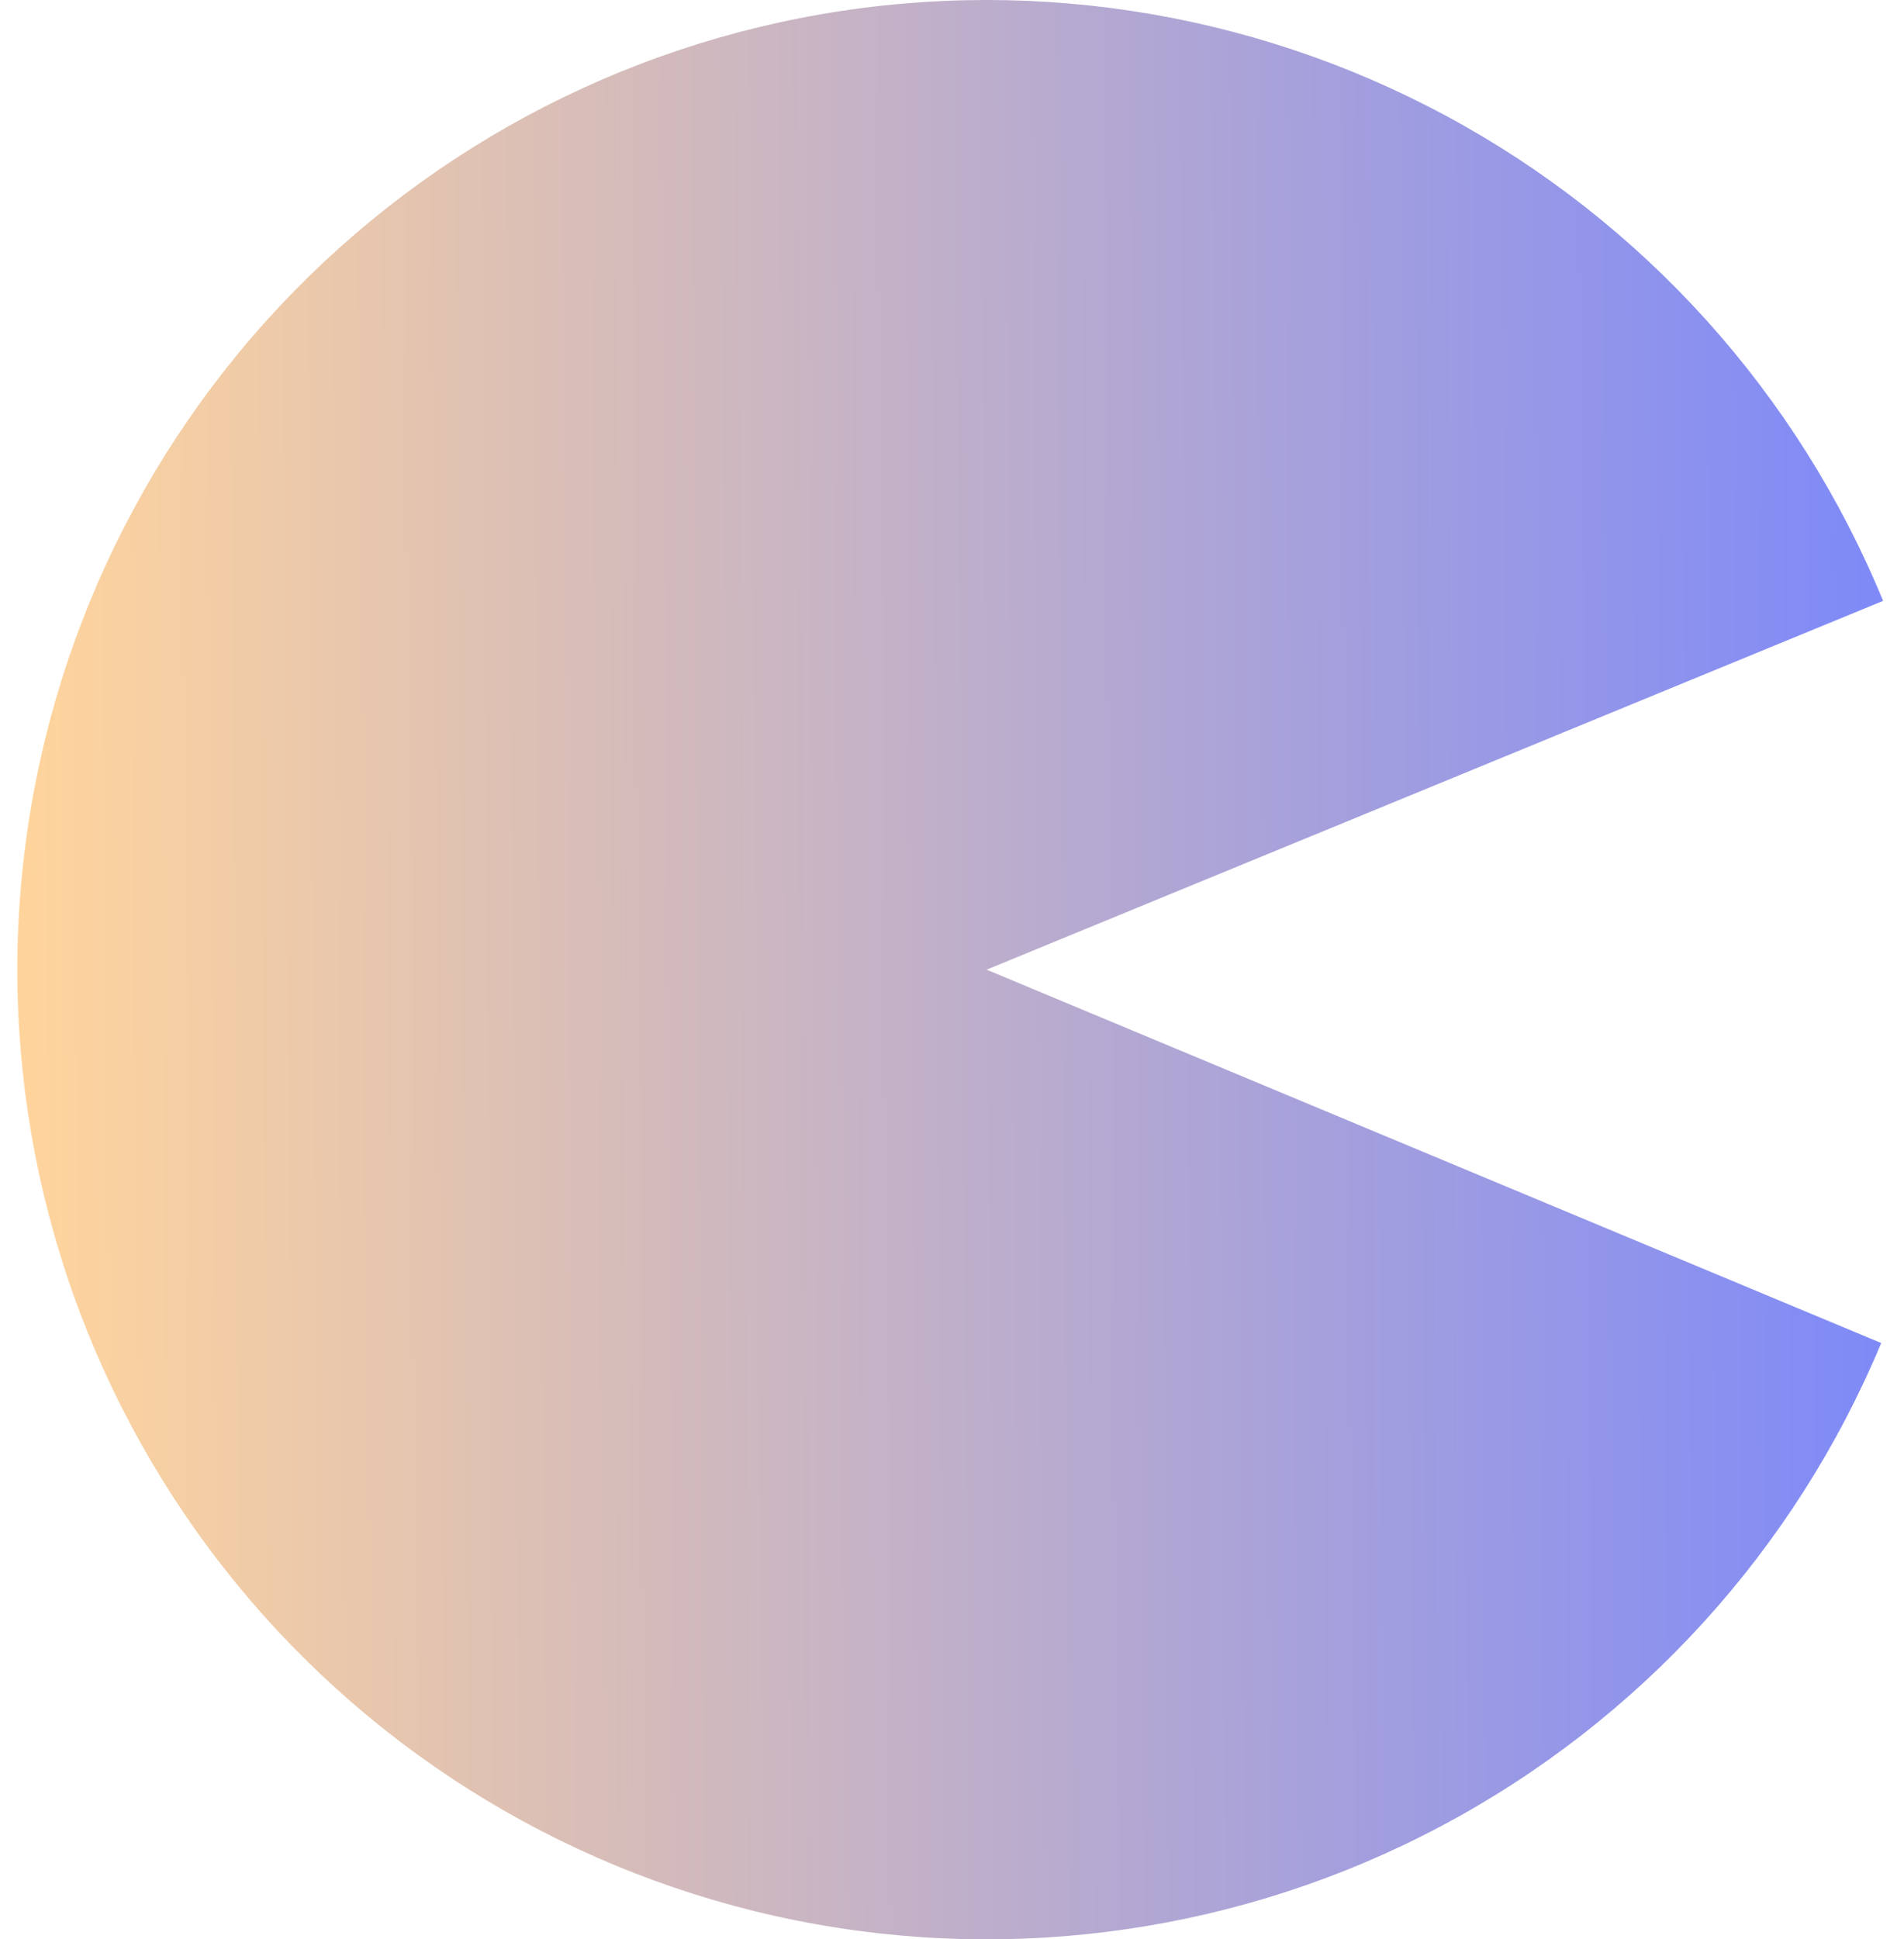 <svg width="55" height="56" viewBox="0 0 55 56" fill="none" xmlns="http://www.w3.org/2000/svg">
<path d="M54.396 17.351C51.932 11.36 47.467 6.408 41.762 3.34C36.057 0.272 29.464 -0.723 23.107 0.524C16.751 1.772 11.023 5.185 6.901 10.182C2.779 15.179 0.517 21.451 0.5 27.929C0.484 34.407 2.714 40.69 6.811 45.708C10.907 50.726 16.617 54.168 22.968 55.448C29.318 56.728 35.915 55.766 41.636 52.727C47.357 49.688 51.847 44.76 54.341 38.781L28.5 28L54.396 17.351Z" fill="url(#paint0_linear_1_1570)"/>
<defs>
<linearGradient id="paint0_linear_1_1570" x1="56.277" y1="24.358" x2="0.702" y2="24.779" gradientUnits="userSpaceOnUse">
<stop stop-color="#7A87FB"/>
<stop offset="1" stop-color="#FFD49C"/>
</linearGradient>
</defs>
</svg>
